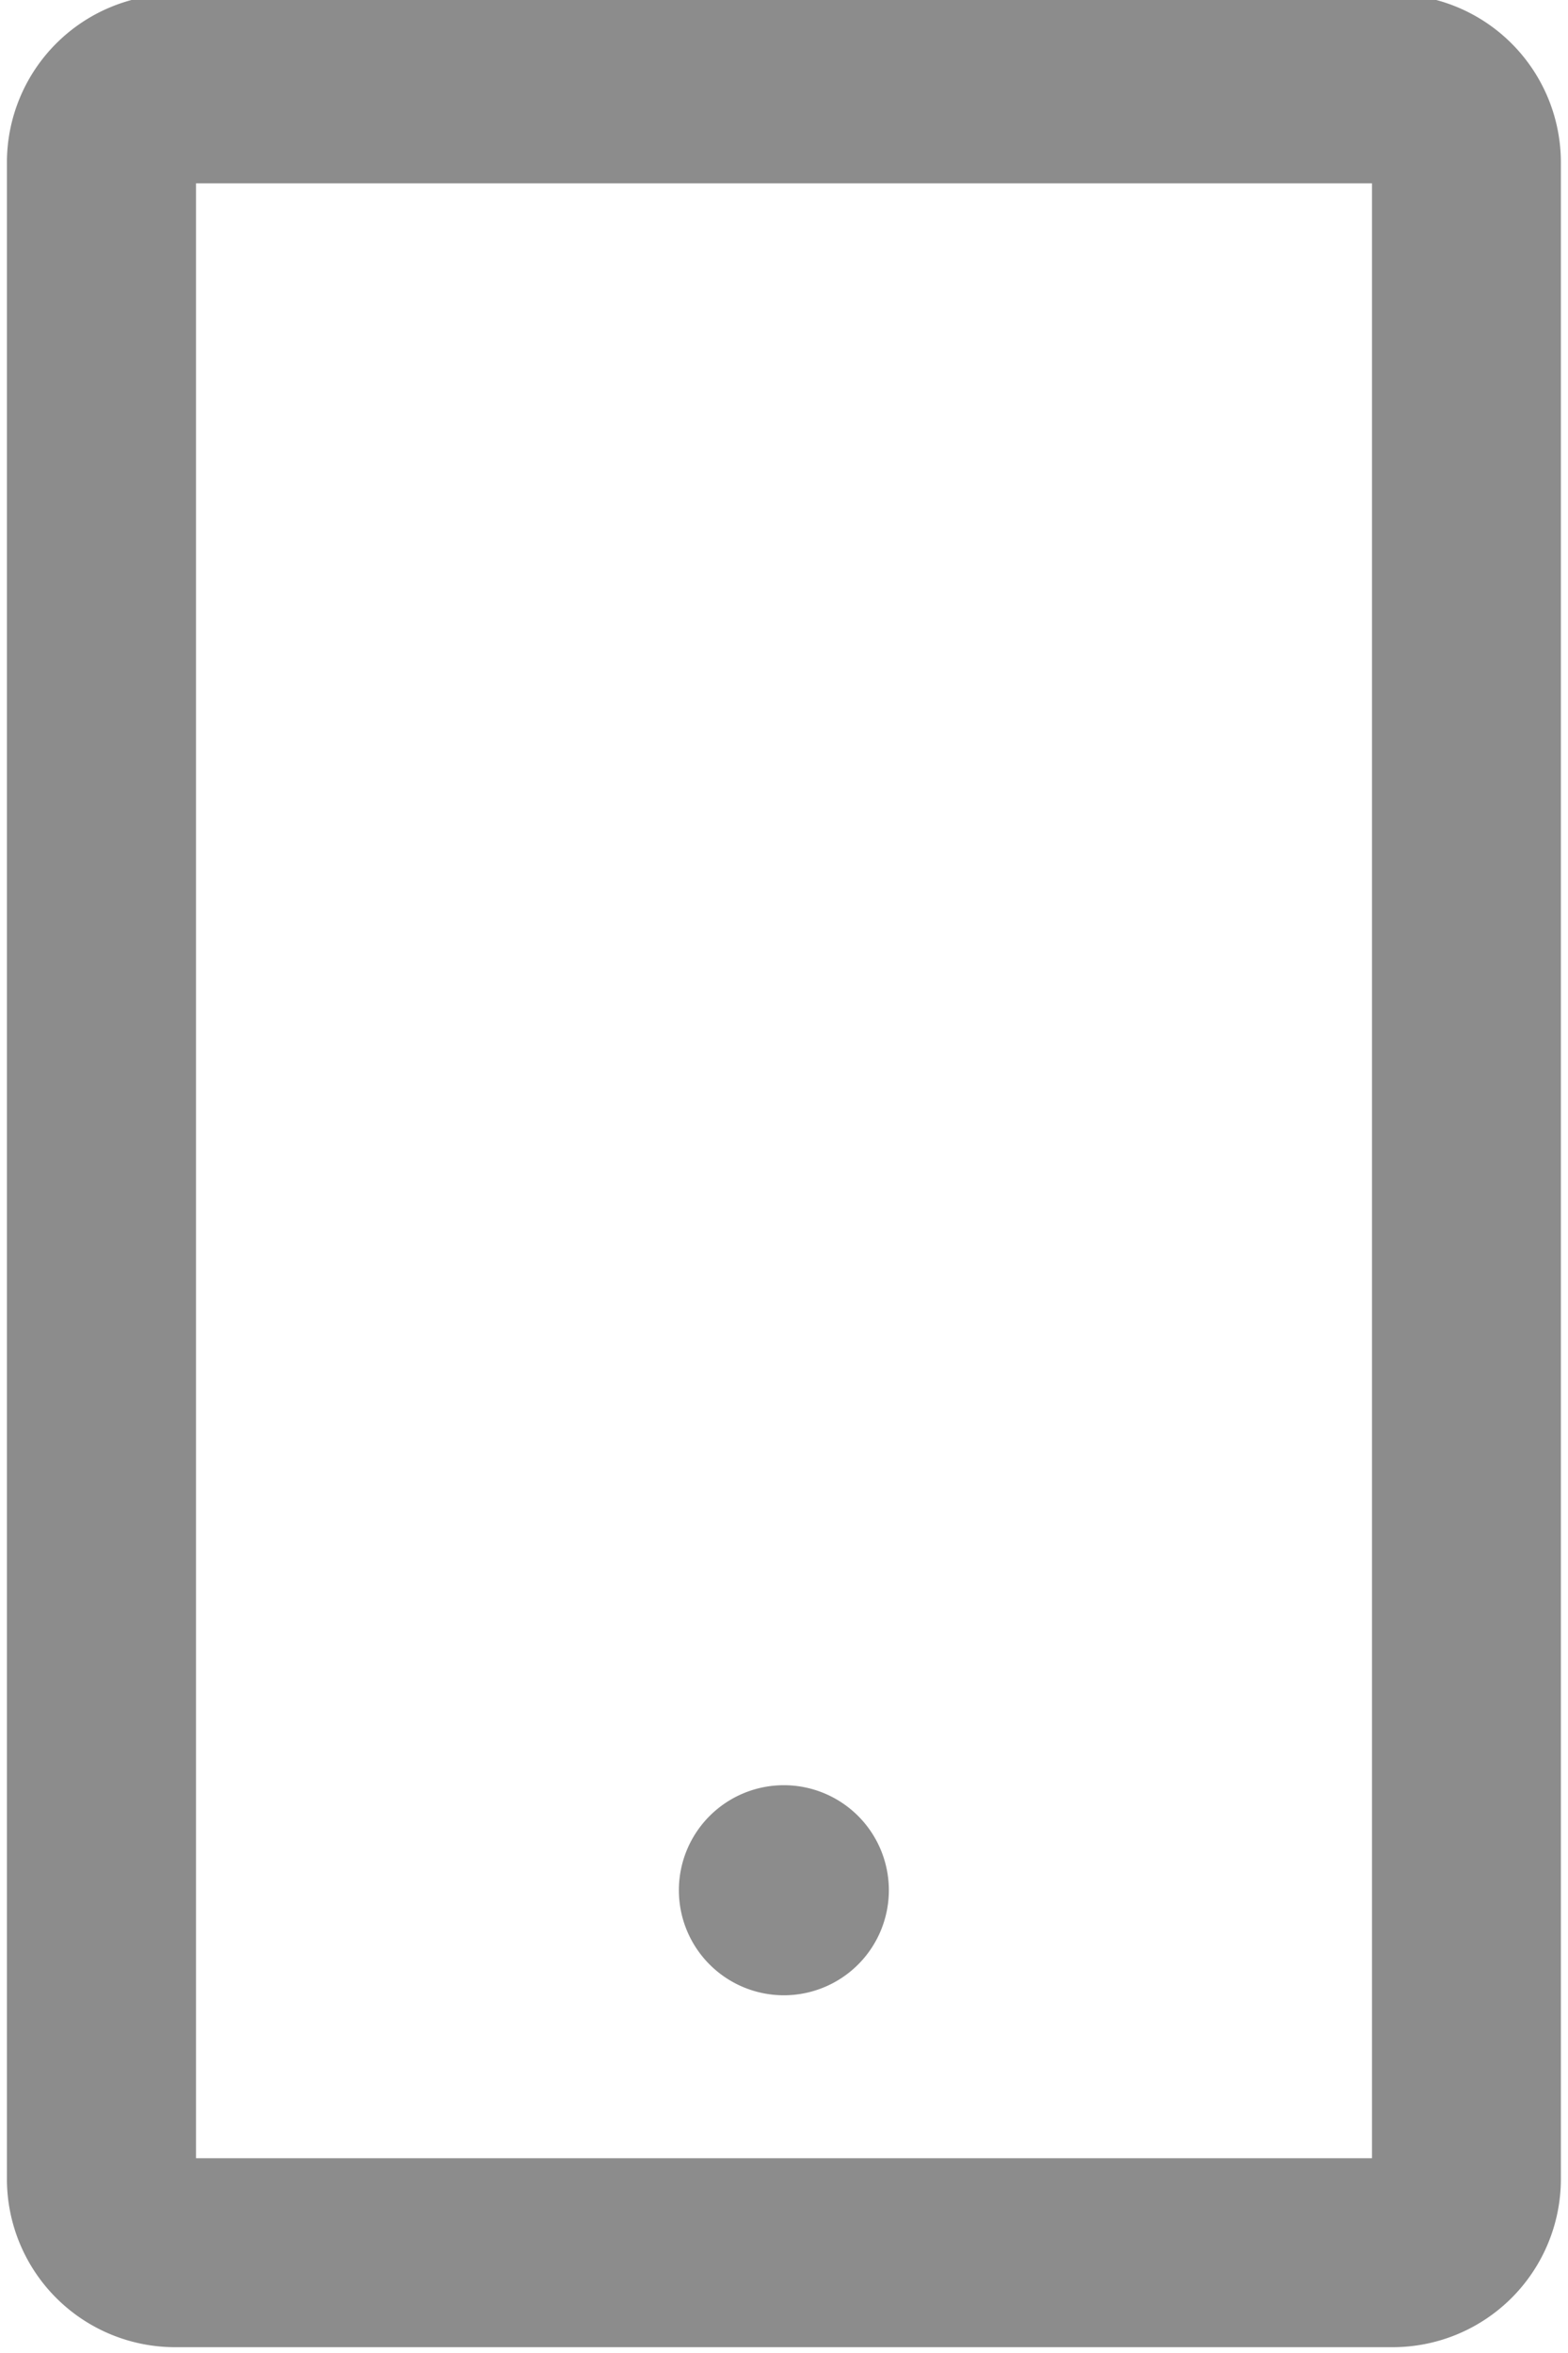 
<svg width="24" height="36" fill="none" xmlns="http://www.w3.org/2000/svg">
  <path d="M21.32-.088H2.679A2.574 2.574 0 0 0 .106 2.484V33.34a2.574 2.574 0 0 0 2.572 2.571H21.32a2.574 2.574 0 0 0 2.571-2.571V2.484a2.574 2.574 0 0 0-2.571-2.572ZM21 33.02H3V2.805h18V33.02ZM10.391 28.92a1.607 1.607 0 1 0 3.214 0 1.607 1.607 0 0 0-3.214 0Z" fill="#000" fill-opacity=".45"/>
</svg>